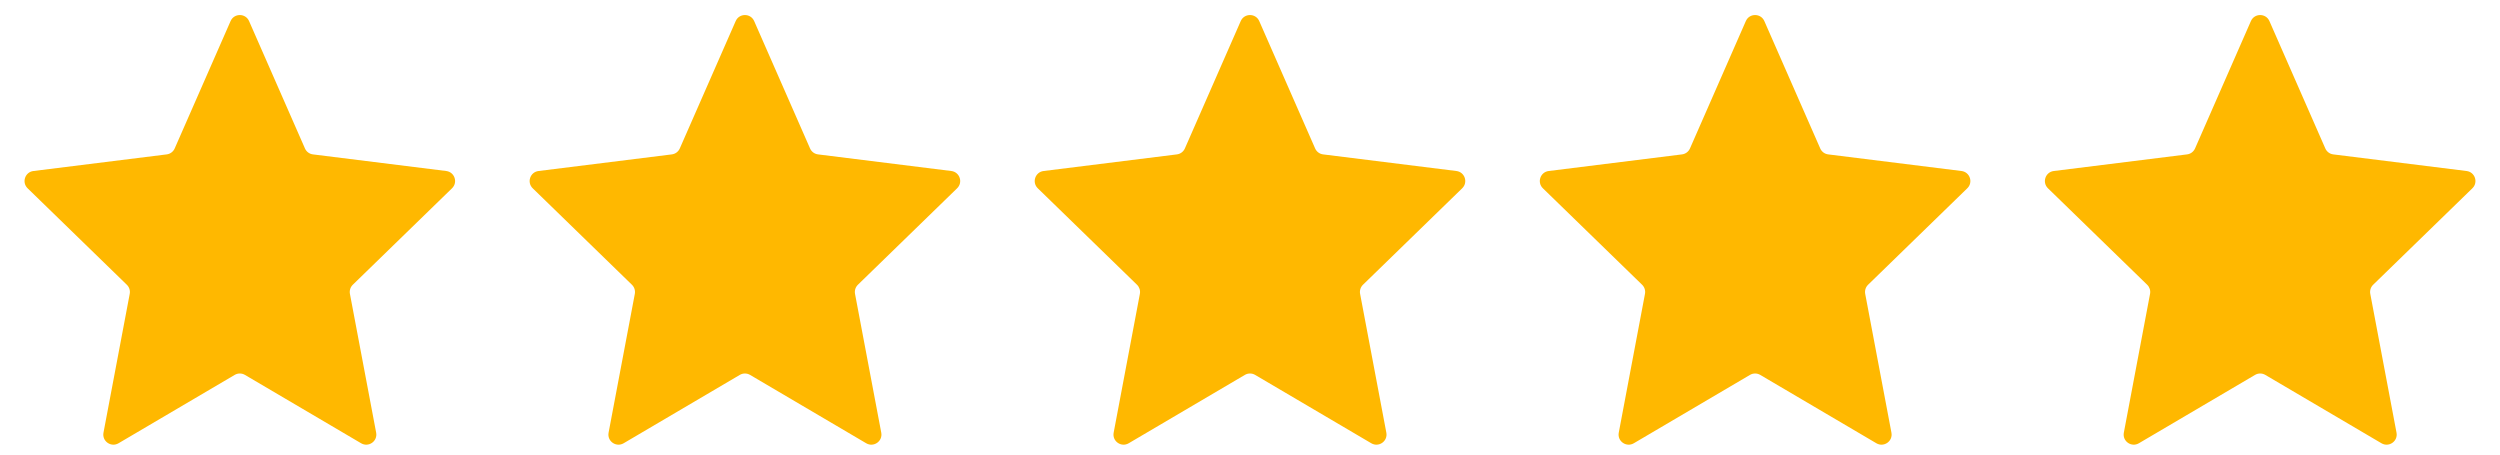<svg width="99" height="18" viewBox="0 0 99 18" fill="none" xmlns="http://www.w3.org/2000/svg">
<path d="M9.7 14.846C9.575 14.772 9.419 14.772 9.294 14.846L4.694 17.553C4.398 17.727 4.034 17.472 4.098 17.134L5.137 11.637C5.162 11.505 5.119 11.37 5.022 11.276L1.093 7.456C0.853 7.222 0.99 6.814 1.323 6.772L6.601 6.114C6.741 6.097 6.861 6.007 6.918 5.878L9.131 0.835C9.271 0.516 9.723 0.516 9.863 0.835L12.076 5.878C12.132 6.007 12.253 6.097 12.393 6.114L17.671 6.772C18.004 6.814 18.141 7.222 17.9 7.456L13.971 11.276C13.875 11.37 13.832 11.505 13.857 11.637L14.896 17.134C14.96 17.472 14.596 17.727 14.3 17.553L9.7 14.846Z" fill="#FFB800"/>
<path d="M29.702 14.846C29.576 14.772 29.421 14.772 29.296 14.846L24.696 17.553C24.399 17.727 24.036 17.472 24.1 17.134L25.139 11.637C25.163 11.505 25.121 11.37 25.024 11.276L21.095 7.456C20.855 7.222 20.992 6.814 21.325 6.772L26.603 6.114C26.743 6.097 26.863 6.007 26.92 5.878L29.133 0.835C29.273 0.516 29.725 0.516 29.865 0.835L32.078 5.878C32.134 6.007 32.255 6.097 32.395 6.114L37.673 6.772C38.006 6.814 38.143 7.222 37.902 7.456L33.973 11.276C33.877 11.37 33.834 11.505 33.859 11.637L34.898 17.134C34.962 17.472 34.598 17.727 34.302 17.553L29.702 14.846Z" fill="#FFB800"/>
<path d="M49.703 14.846C49.578 14.772 49.422 14.772 49.297 14.846L44.697 17.553C44.4 17.727 44.037 17.472 44.101 17.134L45.139 11.637C45.164 11.505 45.121 11.37 45.025 11.276L41.096 7.456C40.856 7.222 40.993 6.814 41.326 6.772L46.604 6.114C46.744 6.097 46.864 6.007 46.921 5.878L49.133 0.835C49.273 0.516 49.726 0.516 49.866 0.835L52.079 5.878C52.135 6.007 52.256 6.097 52.395 6.114L57.674 6.772C58.007 6.814 58.144 7.222 57.903 7.456L53.974 11.276C53.878 11.37 53.835 11.505 53.86 11.637L54.899 17.134C54.963 17.472 54.599 17.727 54.303 17.553L49.703 14.846Z" fill="#FFB800"/>
<path d="M69.705 14.846C69.579 14.772 69.424 14.772 69.299 14.846L64.699 17.553C64.402 17.727 64.039 17.472 64.103 17.134L65.141 11.637C65.166 11.505 65.124 11.37 65.027 11.276L61.098 7.456C60.858 7.222 60.995 6.814 61.328 6.772L66.606 6.114C66.746 6.097 66.866 6.007 66.923 5.878L69.135 0.835C69.275 0.516 69.728 0.516 69.868 0.835L72.081 5.878C72.137 6.007 72.257 6.097 72.397 6.114L77.676 6.772C78.009 6.814 78.146 7.222 77.905 7.456L73.976 11.276C73.88 11.37 73.837 11.505 73.862 11.637L74.901 17.134C74.965 17.472 74.601 17.727 74.305 17.553L69.705 14.846Z" fill="#FFB800"/>
<path d="M89.706 14.846C89.58 14.772 89.425 14.772 89.3 14.846L84.7 17.553C84.403 17.727 84.04 17.472 84.104 17.134L85.142 11.637C85.167 11.505 85.124 11.37 85.028 11.276L81.099 7.456C80.859 7.222 80.996 6.814 81.329 6.772L86.607 6.114C86.747 6.097 86.867 6.007 86.924 5.878L89.136 0.835C89.276 0.516 89.729 0.516 89.869 0.835L92.082 5.878C92.138 6.007 92.258 6.097 92.398 6.114L97.677 6.772C98.01 6.814 98.147 7.222 97.906 7.456L93.977 11.276C93.881 11.37 93.838 11.505 93.863 11.637L94.902 17.134C94.966 17.472 94.602 17.727 94.306 17.553L89.706 14.846Z" fill="#FFB800"/>
</svg>
